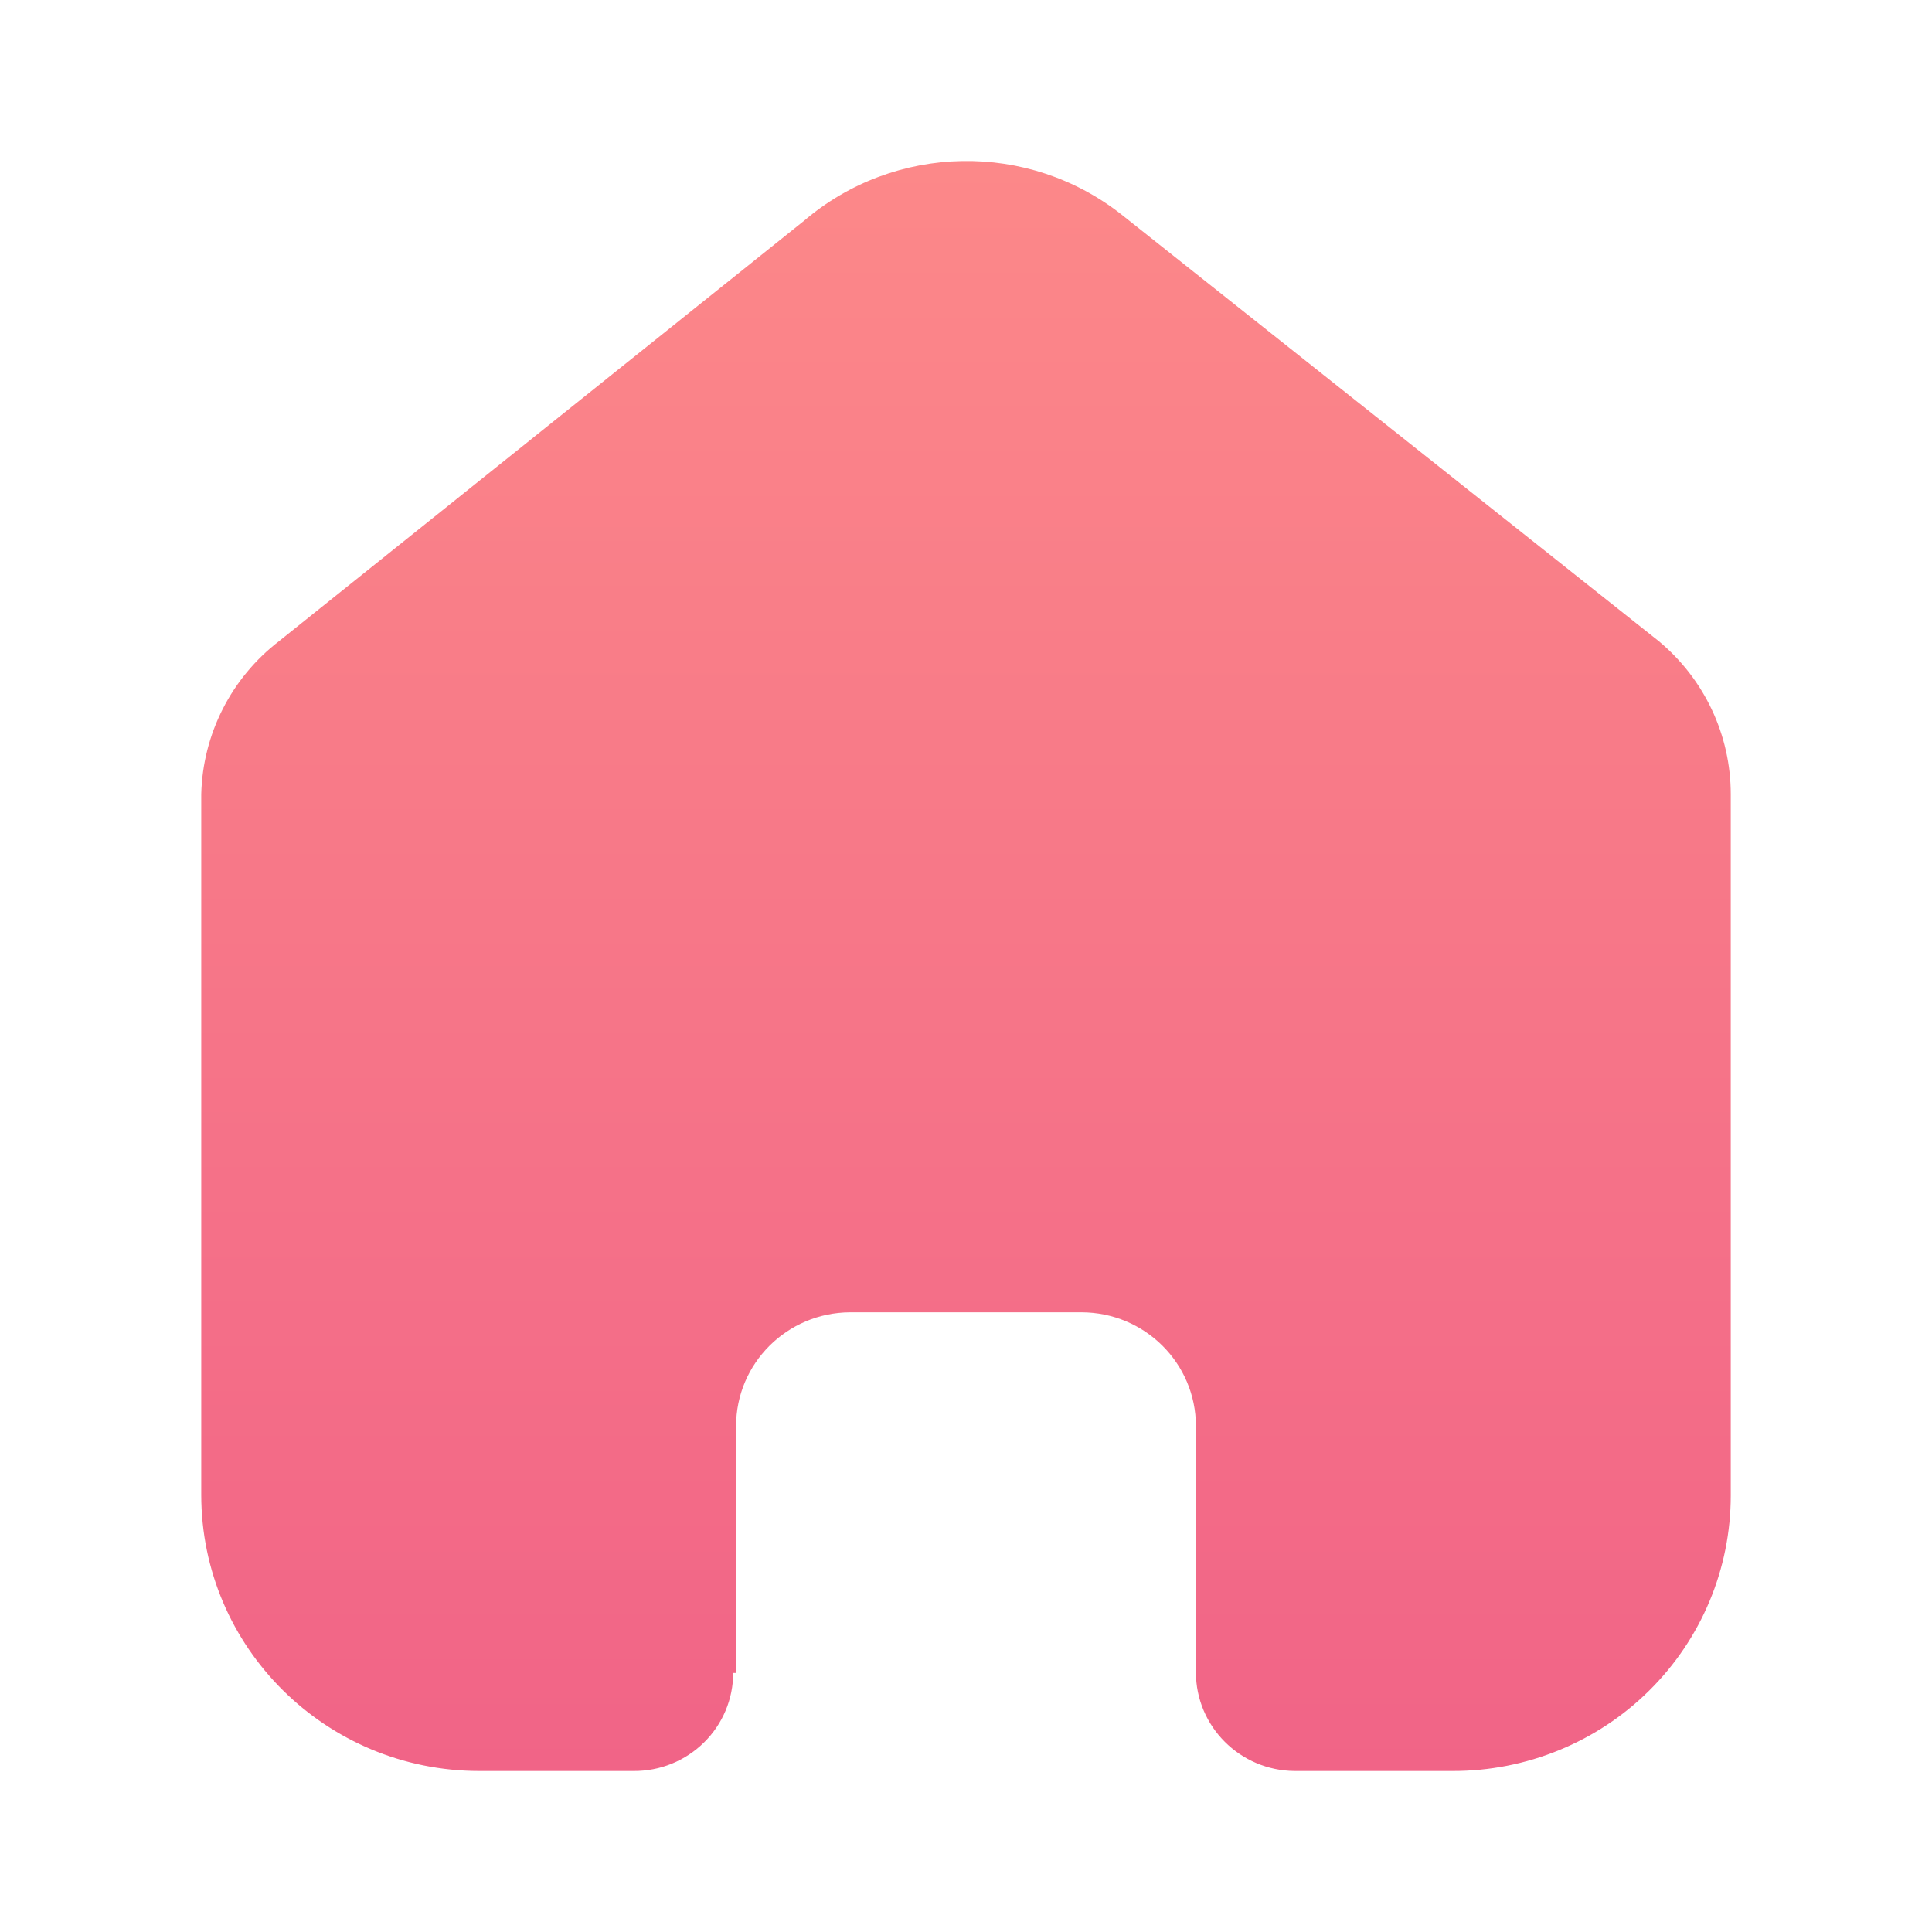 <svg width="24" height="24" viewBox="0 0 24 24" fill="none" xmlns="http://www.w3.org/2000/svg">
<path d="M9.144 20.782V17.715C9.144 16.938 9.776 16.307 10.558 16.302H13.433C14.219 16.302 14.856 16.935 14.856 17.715V17.715V20.773C14.856 21.447 15.404 21.995 16.083 22H18.044C18.96 22.002 19.839 21.643 20.487 21.001C21.136 20.359 21.5 19.487 21.5 18.578V9.866C21.5 9.131 21.172 8.435 20.605 7.964L13.943 2.674C12.778 1.749 11.115 1.779 9.985 2.745L3.467 7.964C2.873 8.421 2.518 9.12 2.5 9.866V18.569C2.5 20.464 4.047 22 5.956 22H7.872C8.199 22.002 8.513 21.875 8.745 21.646C8.977 21.418 9.108 21.107 9.108 20.782H9.144Z" fill="url(#paint0_linear_1_296)"/>
<defs>
<linearGradient id="paint0_linear_1_296" x1="21.5" y1="22" x2="21.5" y2="2" gradientUnits="userSpaceOnUse">
<stop stop-color="#F16487"/>
<stop offset="1" stop-color="#FC8889"/>
</linearGradient>
</defs>
</svg>

